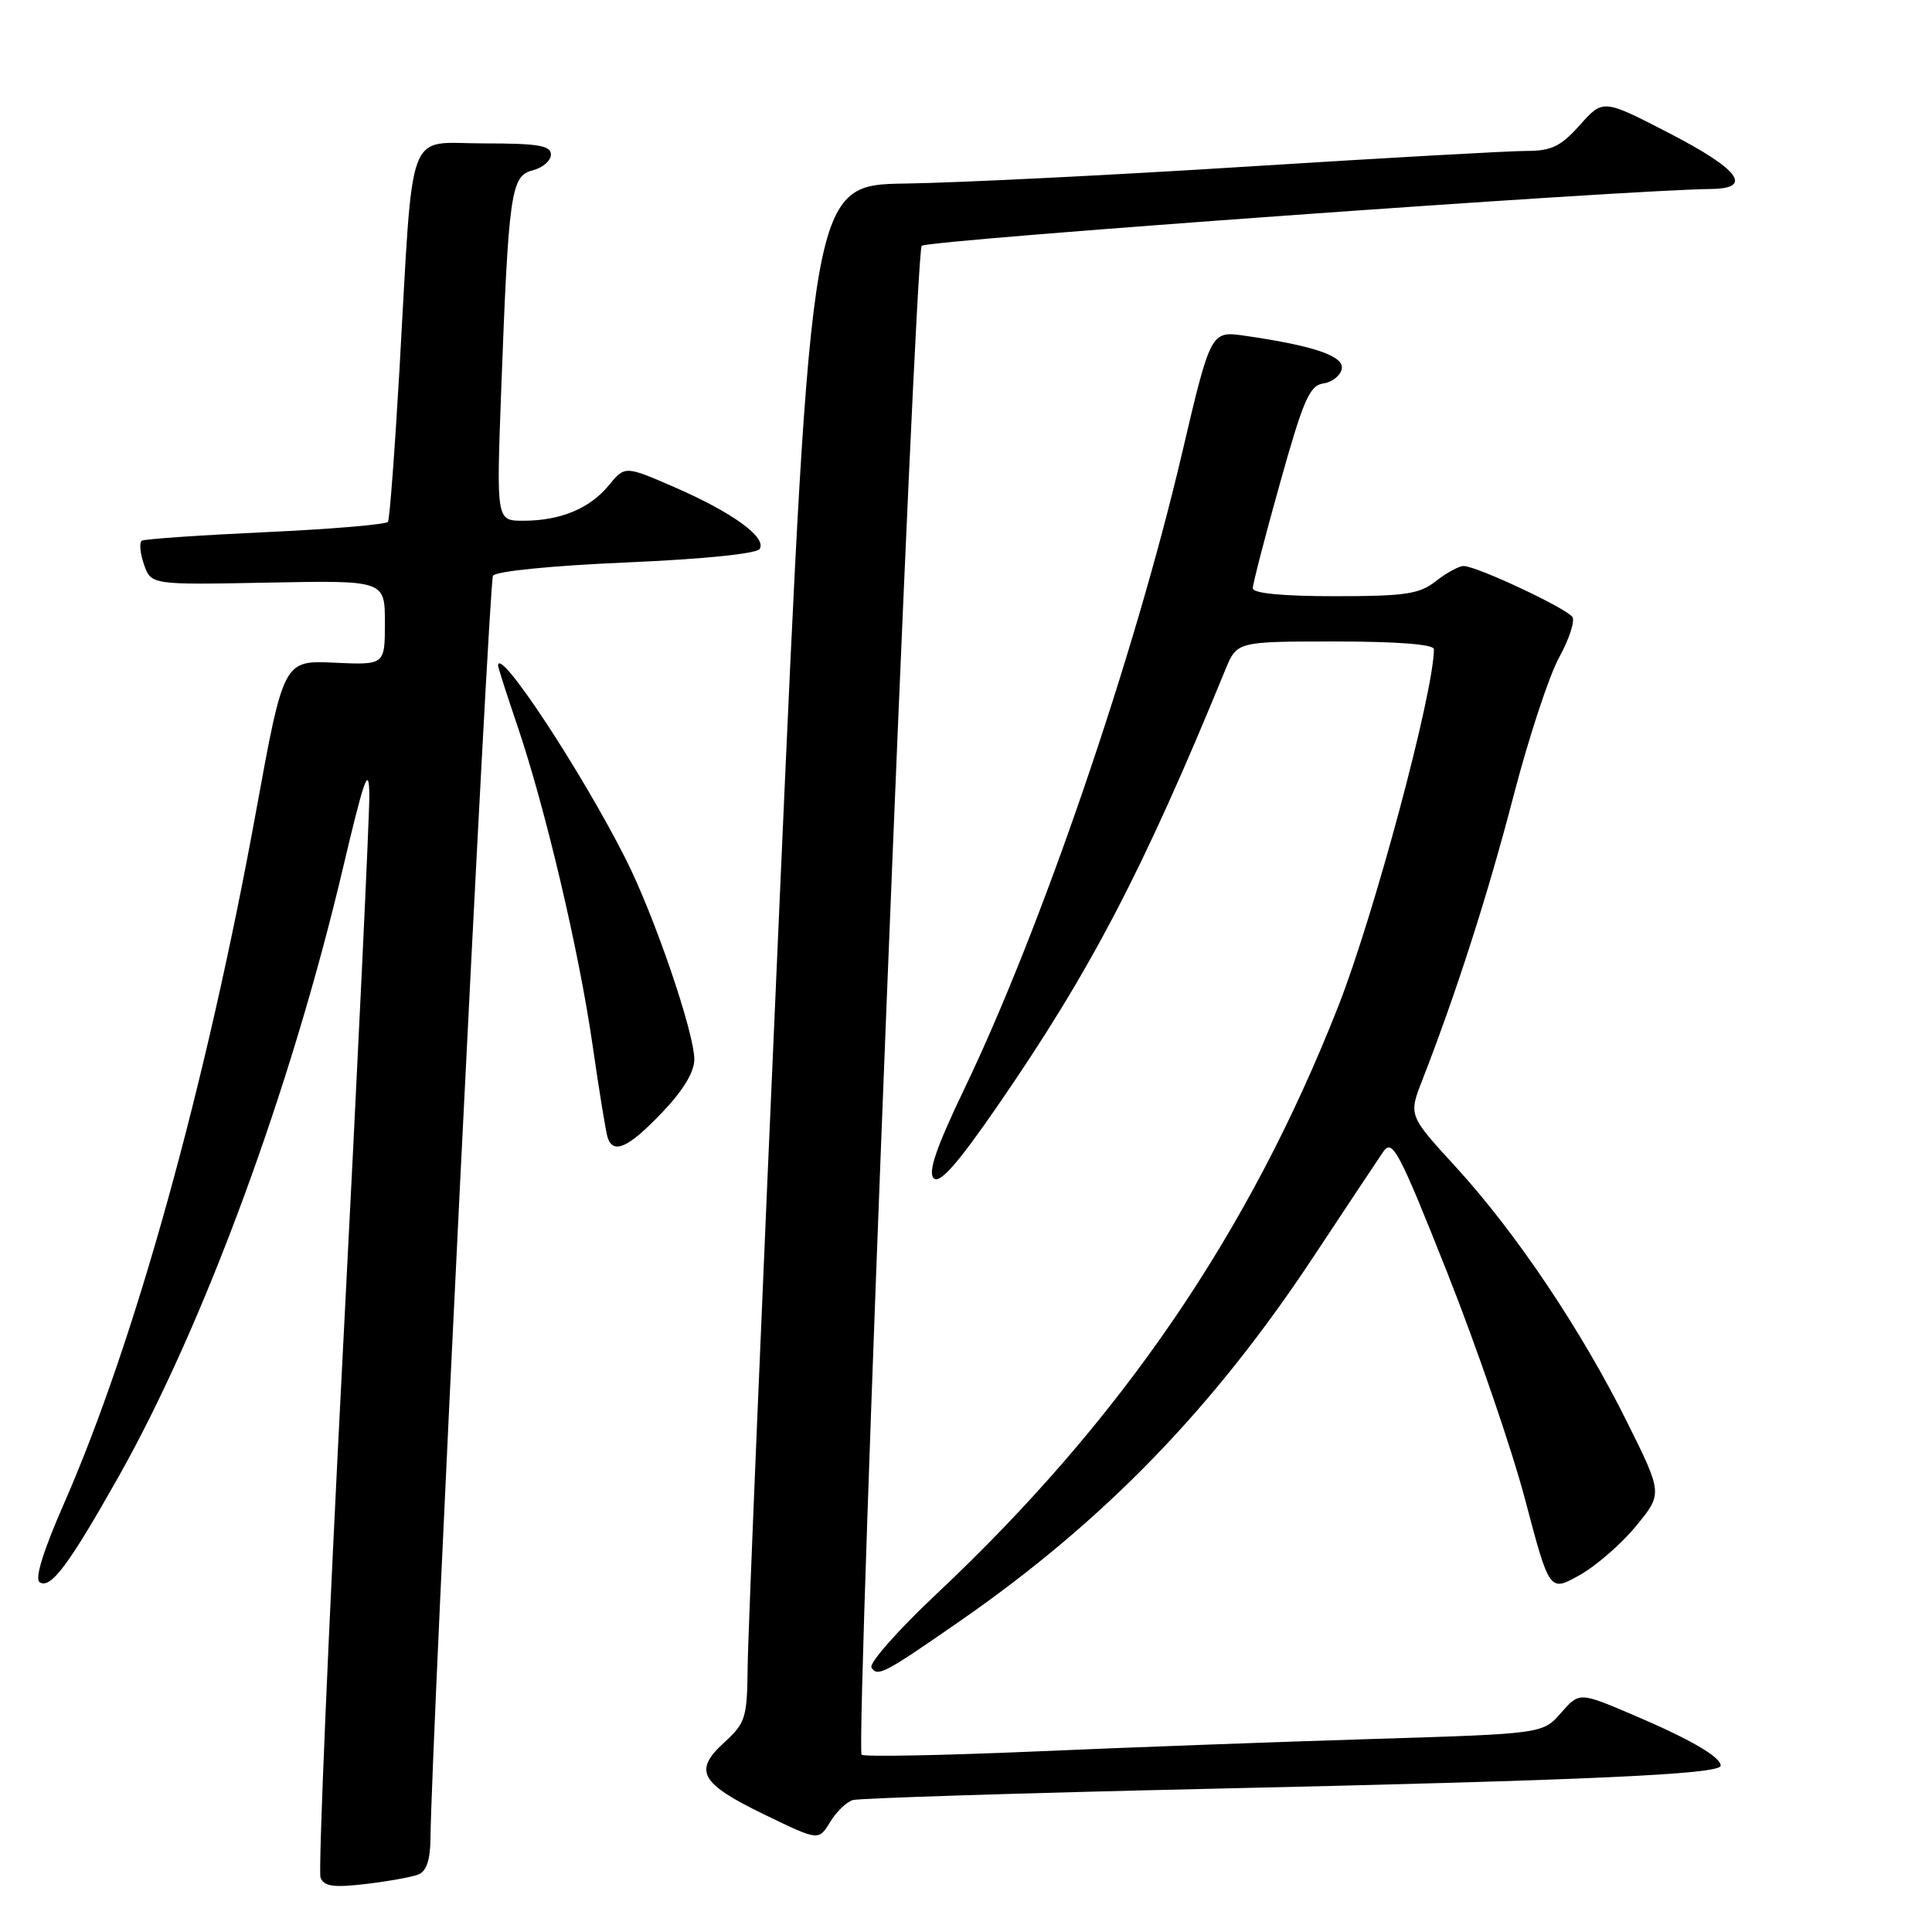 <?xml version="1.0" encoding="UTF-8" standalone="no"?>
<!DOCTYPE svg PUBLIC "-//W3C//DTD SVG 1.1//EN" "http://www.w3.org/Graphics/SVG/1.1/DTD/svg11.dtd" >
<svg xmlns="http://www.w3.org/2000/svg" xmlns:xlink="http://www.w3.org/1999/xlink" version="1.1" viewBox="0 0 256 256">
 <g >
 <path fill="currentColor"
d=" M 55.41 248.39 C 56.50 247.98 57.01 246.48 57.04 243.64 C 57.14 231.47 64.78 77.16 65.32 76.29 C 65.69 75.69 73.17 74.95 82.98 74.53 C 93.17 74.09 100.27 73.37 100.66 72.74 C 101.61 71.20 97.08 67.92 89.43 64.58 C 82.81 61.70 82.81 61.70 80.66 64.32 C 78.12 67.40 74.25 69.00 69.32 69.00 C 65.77 69.00 65.77 69.00 66.41 51.75 C 67.39 25.45 67.70 23.29 70.59 22.57 C 71.91 22.23 73.00 21.30 73.00 20.48 C 73.00 19.28 71.29 19.00 64.07 19.00 C 53.69 19.00 54.81 16.00 52.93 49.00 C 52.31 59.72 51.63 68.78 51.41 69.14 C 51.19 69.50 43.92 70.11 35.26 70.51 C 26.59 70.91 19.19 71.42 18.81 71.64 C 18.43 71.86 18.55 73.27 19.07 74.77 C 20.02 77.50 20.02 77.50 35.51 77.20 C 51.00 76.90 51.00 76.90 51.00 82.51 C 51.00 88.12 51.00 88.12 44.29 87.81 C 37.58 87.50 37.58 87.50 33.93 107.50 C 27.30 143.87 17.87 177.82 8.47 199.25 C 5.71 205.54 4.57 209.24 5.26 209.66 C 6.73 210.57 9.10 207.39 15.74 195.62 C 27.02 175.58 38.52 144.38 45.45 115.00 C 48.28 103.02 48.88 101.33 48.94 105.30 C 48.97 107.93 47.40 140.96 45.45 178.70 C 43.50 216.43 42.16 247.97 42.47 248.78 C 42.92 249.96 44.17 250.14 48.44 249.64 C 51.40 249.29 54.54 248.73 55.41 248.39 Z  M 112.99 238.52 C 113.82 238.27 135.20 237.59 160.50 237.02 C 210.41 235.90 228.00 235.11 228.00 233.96 C 228.00 232.80 223.96 230.45 216.34 227.21 C 209.27 224.20 209.27 224.20 206.84 226.97 C 204.42 229.73 204.42 229.73 181.96 230.42 C 169.61 230.80 149.42 231.54 137.10 232.08 C 124.79 232.61 114.47 232.80 114.17 232.51 C 113.33 231.67 121.22 33.61 122.13 32.57 C 122.80 31.82 215.23 25.16 226.75 25.04 C 232.36 24.97 230.46 22.44 221.21 17.66 C 212.42 13.12 212.42 13.12 209.35 16.56 C 206.81 19.41 205.58 20.00 202.22 20.00 C 199.99 20.00 183.39 20.93 165.33 22.07 C 147.27 23.21 126.88 24.22 120.00 24.32 C 107.50 24.50 107.50 24.50 103.32 119.00 C 101.02 170.97 99.10 216.79 99.07 220.81 C 99.00 227.63 98.80 228.30 95.97 230.88 C 91.83 234.66 92.76 236.31 101.35 240.47 C 108.48 243.92 108.48 243.92 109.98 241.45 C 110.80 240.09 112.15 238.78 112.99 238.52 Z  M 127.17 214.82 C 146.24 201.59 160.74 186.65 174.06 166.50 C 178.42 159.90 182.59 153.64 183.31 152.58 C 184.50 150.87 185.37 152.51 191.75 168.58 C 195.66 178.44 200.32 192.00 202.09 198.72 C 205.32 210.95 205.32 210.95 209.29 208.72 C 211.48 207.50 214.85 204.57 216.78 202.21 C 220.31 197.92 220.31 197.92 215.61 188.46 C 209.57 176.29 200.85 163.30 192.92 154.65 C 186.64 147.80 186.64 147.80 188.45 143.15 C 192.96 131.59 197.19 118.41 200.54 105.50 C 202.54 97.80 205.26 89.54 206.58 87.14 C 207.90 84.74 208.70 82.32 208.36 81.77 C 207.65 80.63 195.66 75.00 193.93 75.00 C 193.32 75.00 191.67 75.90 190.27 77.00 C 188.08 78.72 186.22 79.00 176.87 79.00 C 169.97 79.00 166.00 78.62 166.00 77.95 C 166.00 77.38 167.62 71.10 169.61 64.01 C 172.69 52.99 173.53 51.07 175.35 50.81 C 176.52 50.64 177.62 49.77 177.79 48.88 C 178.11 47.18 174.15 45.82 164.96 44.49 C 160.43 43.84 160.43 43.84 156.60 60.17 C 150.27 87.13 137.98 123.04 127.79 144.26 C 124.06 152.05 122.93 155.33 123.72 156.12 C 124.51 156.91 126.85 154.27 132.16 146.57 C 144.49 128.70 151.46 115.36 162.36 88.75 C 163.90 85.00 163.90 85.00 176.95 85.00 C 185.13 85.00 190.00 85.38 190.00 86.02 C 190.00 91.69 182.07 121.30 177.30 133.41 C 165.49 163.43 148.53 188.23 124.09 211.21 C 119.00 216.00 115.12 220.39 115.48 220.96 C 116.27 222.24 117.17 221.76 127.17 214.82 Z  M 87.67 147.48 C 90.49 144.54 92.00 142.07 92.00 140.38 C 92.00 136.81 86.71 121.35 82.92 113.84 C 77.01 102.14 66.00 85.45 66.00 88.20 C 66.00 88.45 67.13 91.98 68.52 96.06 C 72.26 107.06 76.73 126.04 78.52 138.50 C 79.39 144.55 80.29 150.06 80.52 150.75 C 81.27 152.99 83.27 152.08 87.67 147.48 Z "/>
</g>
</svg>